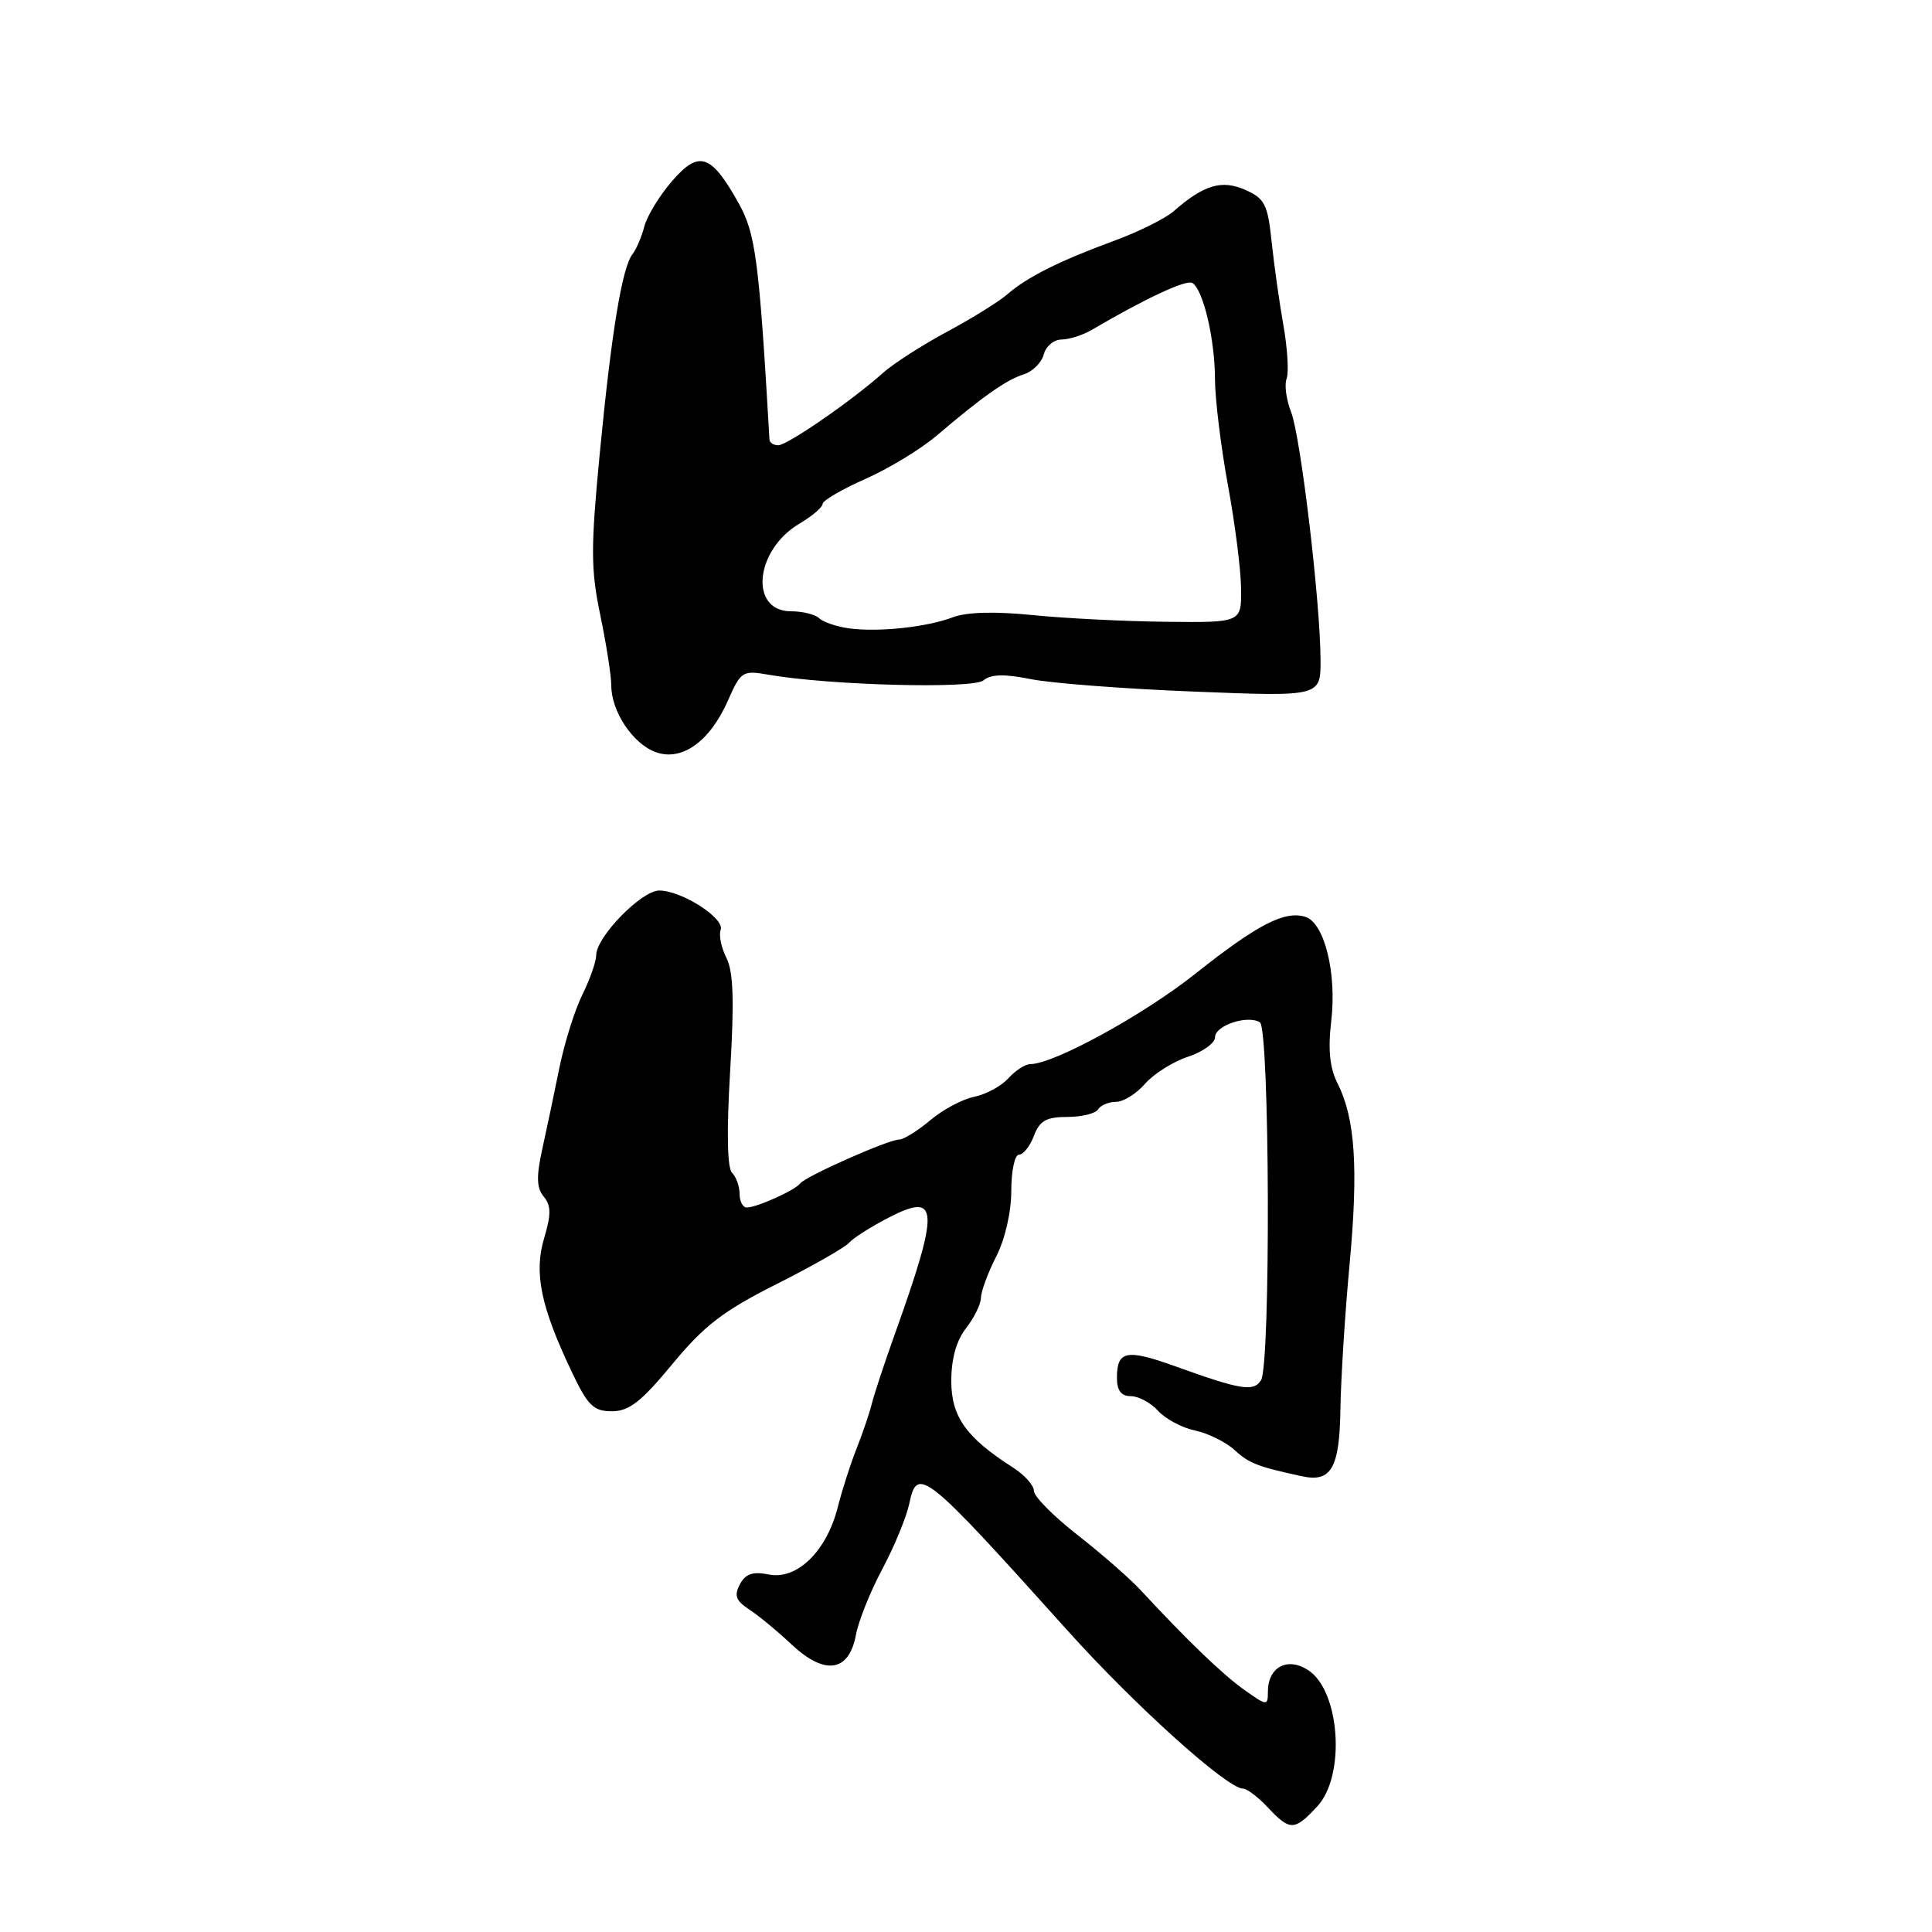 <?xml version="1.0" encoding="UTF-8" standalone="no"?>
<!DOCTYPE svg PUBLIC "-//W3C//DTD SVG 1.1//EN" "http://www.w3.org/Graphics/SVG/1.1/DTD/svg11.dtd" >
<svg xmlns="http://www.w3.org/2000/svg" xmlns:xlink="http://www.w3.org/1999/xlink" version="1.1" viewBox="0 0 256 256">
 <g >
 <path fill="currentColor"
d=" M 174.55 239.35 C 178.32 235.28 177.58 224.08 173.35 221.31 C 170.59 219.50 168.00 220.89 168.00 224.19 C 168.00 226.06 167.88 226.05 164.88 223.92 C 161.97 221.85 157.33 217.38 151.12 210.68 C 149.68 209.13 145.91 205.84 142.75 203.37 C 139.59 200.90 137.00 198.29 137.00 197.56 C 137.00 196.83 135.76 195.44 134.25 194.47 C 128.02 190.49 126.06 187.74 126.05 183.00 C 126.05 180.05 126.72 177.64 128.00 176.00 C 129.08 174.62 129.97 172.81 129.98 171.96 C 129.99 171.12 130.90 168.66 132.00 166.50 C 133.18 164.19 134.00 160.60 134.00 157.79 C 134.00 155.15 134.46 153.00 135.02 153.00 C 135.59 153.00 136.48 151.88 137.00 150.50 C 137.76 148.50 138.64 148.00 141.42 148.00 C 143.32 148.00 145.16 147.55 145.50 147.00 C 145.84 146.45 146.91 146.00 147.88 146.00 C 148.85 146.00 150.57 144.93 151.72 143.61 C 152.86 142.30 155.41 140.69 157.40 140.03 C 159.38 139.38 161.00 138.21 161.00 137.44 C 161.00 135.88 165.30 134.45 166.94 135.46 C 168.25 136.27 168.39 180.84 167.09 182.89 C 166.10 184.45 164.40 184.17 155.70 181.03 C 149.27 178.72 148.00 178.97 148.00 182.56 C 148.00 184.26 148.56 185.00 149.85 185.00 C 150.86 185.00 152.48 185.87 153.45 186.94 C 154.42 188.01 156.62 189.19 158.35 189.55 C 160.08 189.92 162.44 191.08 163.59 192.14 C 165.51 193.90 166.65 194.34 172.50 195.61 C 176.39 196.46 177.49 194.55 177.61 186.79 C 177.67 182.78 178.21 174.14 178.82 167.60 C 180.01 154.78 179.57 148.19 177.24 143.57 C 176.19 141.49 175.95 139.09 176.40 135.25 C 177.14 128.94 175.49 122.29 172.98 121.49 C 170.24 120.62 166.59 122.51 158.41 129.01 C 151.51 134.49 139.63 141.00 136.52 141.00 C 135.85 141.00 134.54 141.85 133.60 142.89 C 132.67 143.92 130.63 145.02 129.09 145.33 C 127.54 145.64 124.91 147.04 123.25 148.45 C 121.58 149.85 119.73 151.00 119.13 151.00 C 117.71 151.00 106.72 155.88 106.03 156.81 C 105.38 157.70 100.28 160.00 98.95 160.00 C 98.43 160.00 98.00 159.19 98.00 158.20 C 98.00 157.21 97.55 155.95 97.00 155.40 C 96.36 154.76 96.27 149.92 96.75 141.89 C 97.30 132.64 97.18 128.75 96.26 126.94 C 95.58 125.60 95.23 123.93 95.49 123.22 C 96.06 121.68 90.34 118.01 87.35 118.00 C 85.00 118.00 79.00 124.15 79.00 126.57 C 79.00 127.40 78.18 129.75 77.17 131.79 C 76.16 133.83 74.79 138.20 74.12 141.50 C 73.45 144.80 72.43 149.65 71.85 152.28 C 71.05 155.91 71.10 157.41 72.05 158.56 C 73.03 159.74 73.04 160.91 72.11 164.03 C 70.73 168.63 71.63 173.06 75.69 181.63 C 77.89 186.27 78.62 187.00 81.08 187.00 C 83.35 187.00 84.97 185.74 89.09 180.75 C 93.31 175.64 95.83 173.71 102.88 170.16 C 107.62 167.77 111.96 165.30 112.52 164.66 C 113.09 164.02 115.47 162.51 117.83 161.30 C 124.44 157.91 124.53 160.11 118.49 177.00 C 117.21 180.57 115.87 184.62 115.52 186.00 C 115.17 187.38 114.25 190.07 113.48 192.00 C 112.71 193.93 111.59 197.41 111.00 199.74 C 109.53 205.55 105.61 209.37 101.88 208.63 C 99.75 208.20 98.79 208.53 98.04 209.93 C 97.25 211.41 97.50 212.10 99.27 213.26 C 100.50 214.06 103.04 216.16 104.92 217.93 C 109.31 222.03 112.49 221.55 113.41 216.65 C 113.75 214.80 115.33 210.86 116.92 207.89 C 118.50 204.93 120.10 201.04 120.48 199.26 C 121.54 194.18 122.43 194.89 141.44 216.04 C 150.37 225.98 162.61 237.00 164.70 237.00 C 165.22 237.00 166.71 238.12 168.00 239.50 C 170.94 242.63 171.52 242.62 174.55 239.35 Z  M 96.46 92.82 C 98.17 88.94 98.38 88.80 101.87 89.41 C 109.94 90.81 128.92 91.31 130.32 90.15 C 131.31 89.33 133.08 89.28 136.60 89.99 C 139.29 90.53 149.04 91.28 158.25 91.64 C 175.00 92.31 175.00 92.31 174.98 87.41 C 174.94 79.64 172.34 57.79 171.07 54.58 C 170.44 52.97 170.17 50.99 170.48 50.19 C 170.79 49.38 170.60 46.19 170.06 43.11 C 169.51 40.02 168.81 35.01 168.49 31.97 C 167.98 27.08 167.58 26.30 165.01 25.16 C 161.87 23.78 159.53 24.48 155.50 28.00 C 154.40 28.96 150.88 30.71 147.67 31.89 C 140.42 34.55 136.09 36.72 133.50 38.98 C 132.40 39.94 128.80 42.18 125.50 43.95 C 122.20 45.72 118.38 48.18 117.00 49.41 C 112.97 53.03 104.33 59.00 103.12 59.00 C 102.50 59.00 101.98 58.66 101.96 58.25 C 100.58 34.42 100.13 30.96 97.86 26.90 C 94.21 20.38 92.62 19.86 89.03 24.02 C 87.38 25.93 85.74 28.62 85.38 30.00 C 85.02 31.38 84.32 33.02 83.82 33.66 C 82.43 35.42 81.02 44.01 79.48 60.00 C 78.27 72.59 78.27 75.42 79.54 81.50 C 80.34 85.35 81.00 89.56 81.00 90.85 C 81.00 94.27 83.86 98.56 86.88 99.66 C 90.35 100.92 94.05 98.28 96.46 92.82 Z  M 112.50 83.26 C 110.85 83.03 109.07 82.43 108.55 81.92 C 108.03 81.42 106.35 81.00 104.82 81.00 C 99.24 81.00 100.02 72.87 105.94 69.38 C 107.62 68.38 109.00 67.21 109.00 66.77 C 109.00 66.33 111.53 64.85 114.63 63.48 C 117.73 62.11 121.98 59.53 124.08 57.75 C 130.16 52.57 133.34 50.33 135.64 49.61 C 136.82 49.24 138.02 48.05 138.30 46.97 C 138.58 45.89 139.64 44.99 140.66 44.99 C 141.67 44.98 143.45 44.41 144.61 43.74 C 151.88 39.48 157.20 37.01 158.00 37.50 C 159.44 38.39 160.99 45.00 160.99 50.25 C 161.00 52.86 161.77 59.16 162.70 64.25 C 163.64 69.34 164.43 75.53 164.45 78.00 C 164.50 82.50 164.50 82.50 154.50 82.39 C 149.00 82.33 141.04 81.93 136.80 81.50 C 131.87 81.00 128.09 81.10 126.30 81.78 C 122.78 83.11 116.41 83.79 112.50 83.26 Z "/>
</g>
</svg>